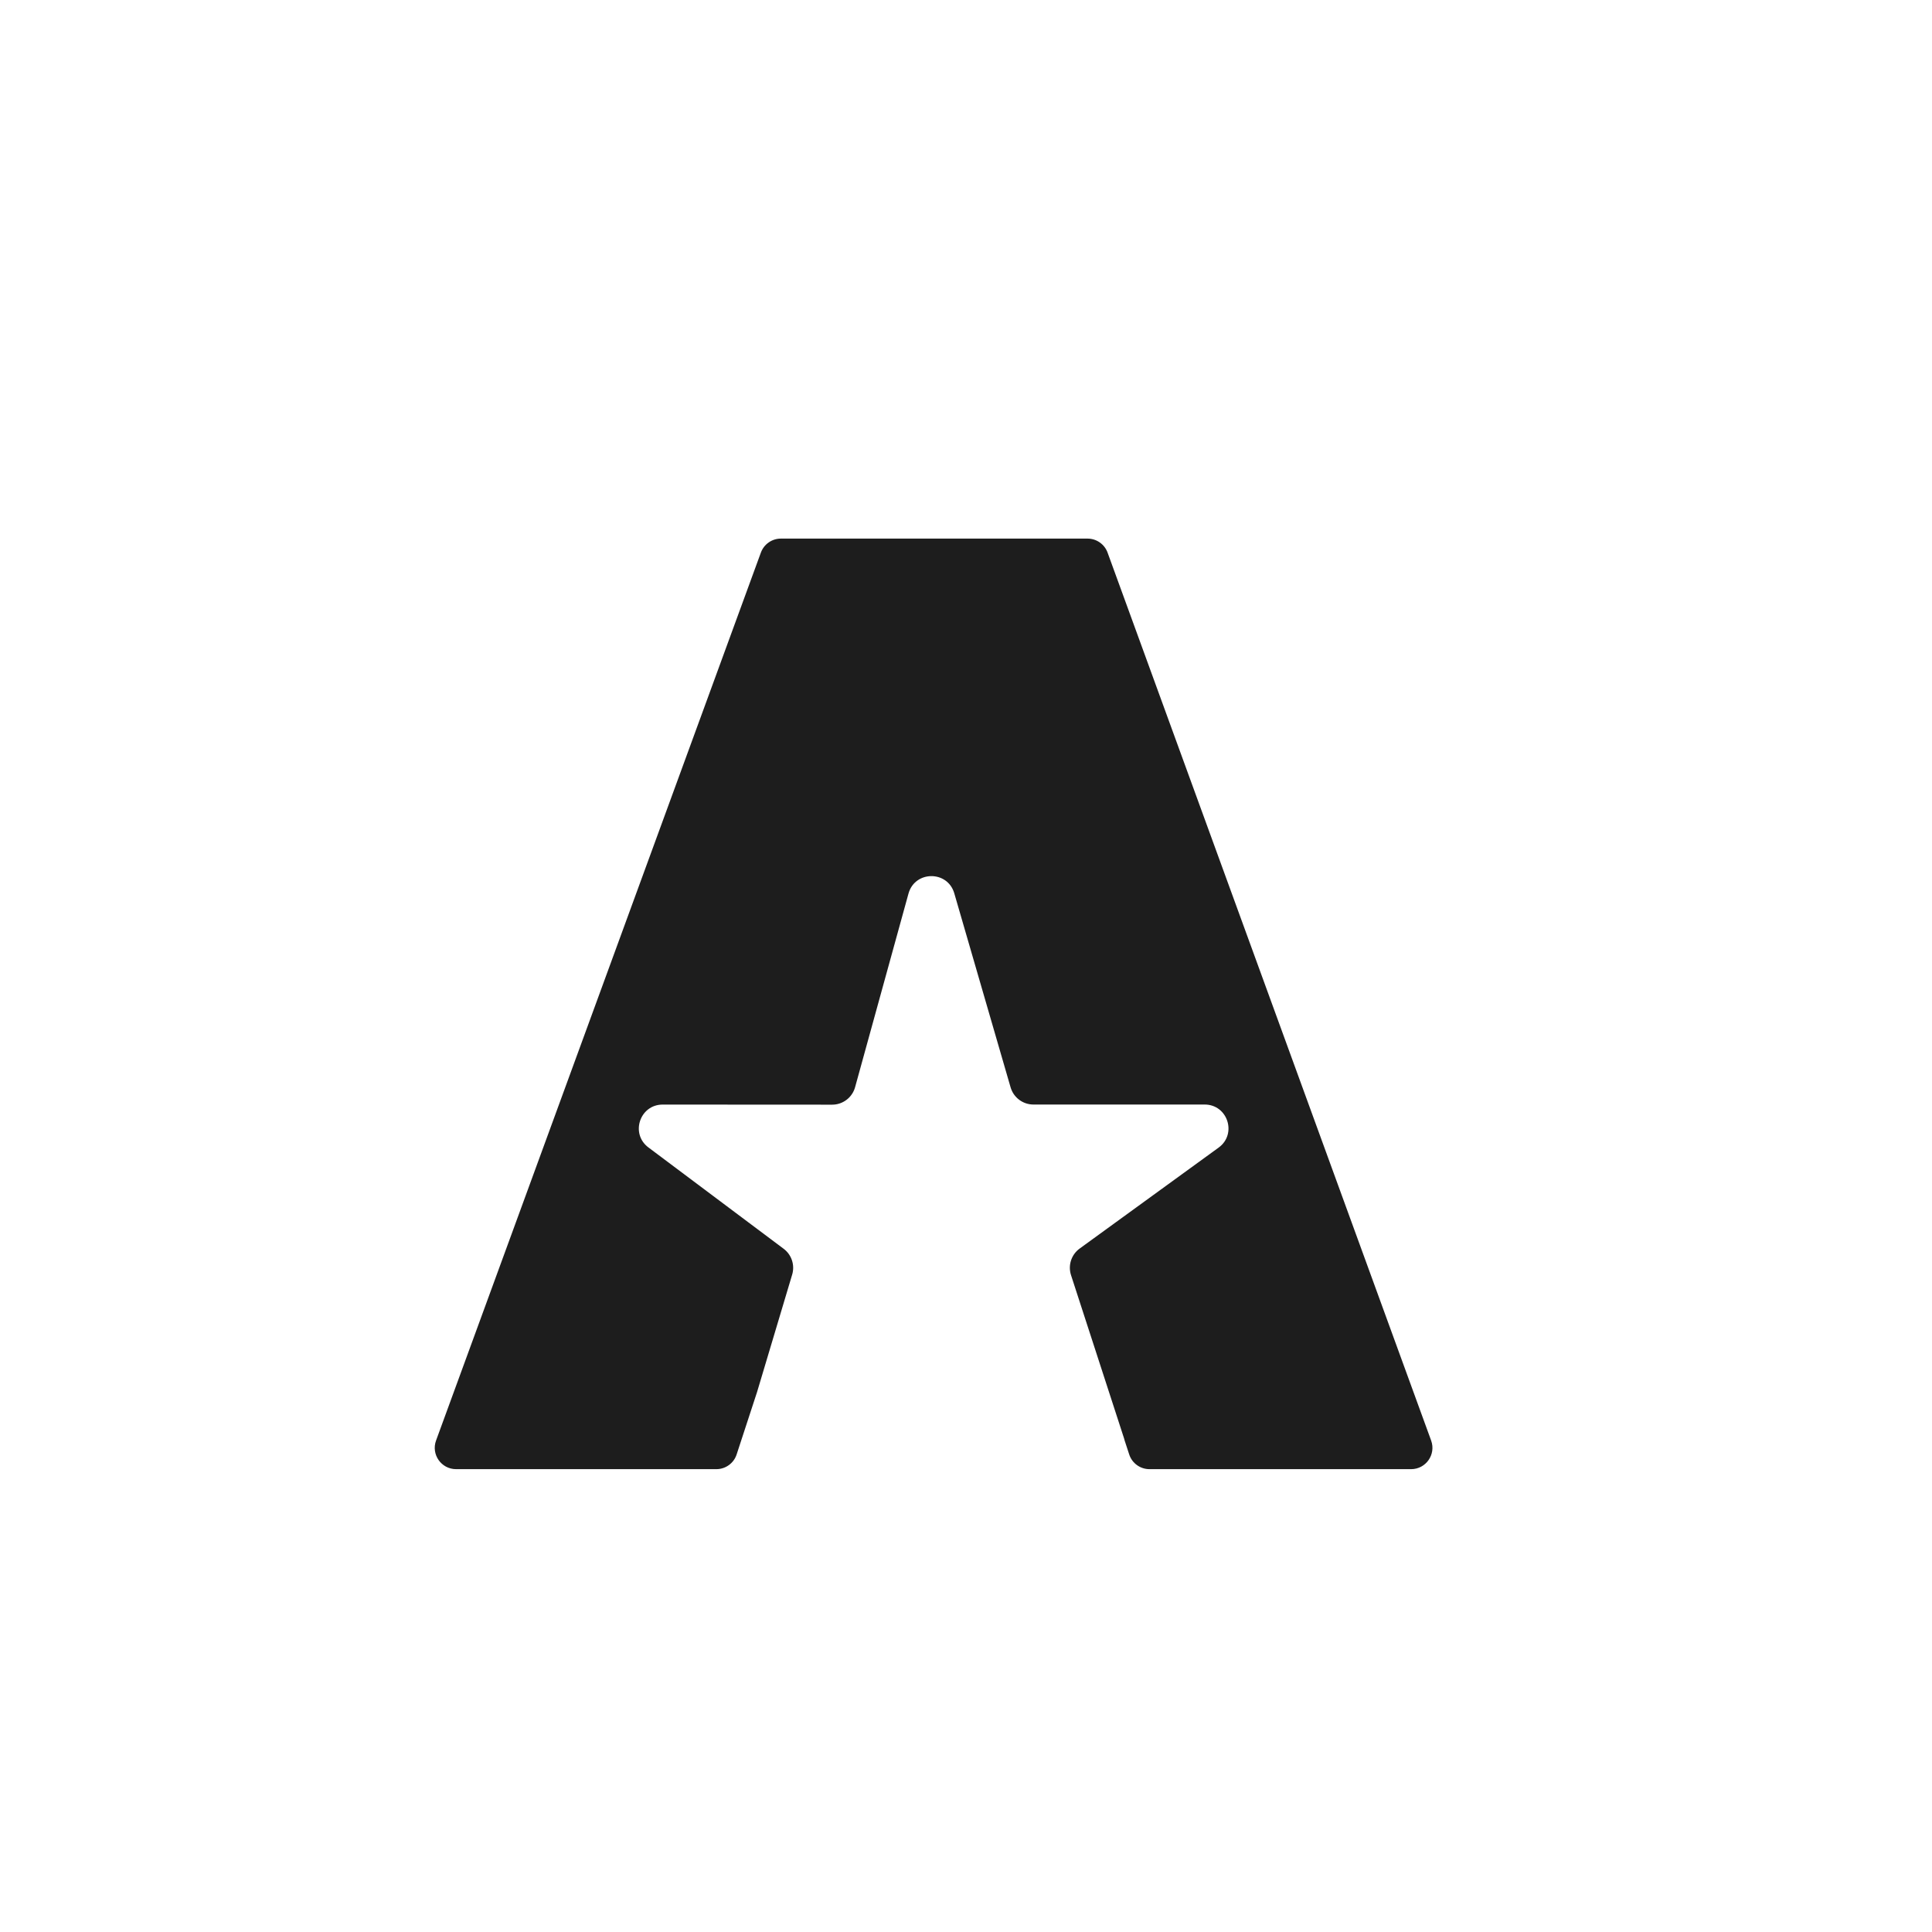 <?xml version="1.0" encoding="UTF-8"?>
<svg id="Layer_1" data-name="Layer 1" xmlns="http://www.w3.org/2000/svg" viewBox="0 0 1255.51 1255.51">
  <defs>
    <style>
      .cls-1 {
        fill: #1d1d1d;
      }
    </style>
  </defs>
  <path class="cls-1" d="M930.03,936.14l-210.27-577.02c-1.99-5.47-7.19-9.11-13.01-9.11h-199.29c-5.81,0-11,3.63-13,9.09l-211.09,577.03c-3.3,9.03,3.39,18.6,13.01,18.6h169.16c5.99,0,11.3-3.85,13.16-9.54l13.3-40.65,22.79-76.23c1.86-6.21-.35-12.91-5.54-16.8l-87.89-65.86c-11.9-8.92-5.58-27.85,9.28-27.84l110.13.06c6.96,0,13.06-4.64,14.91-11.35l34.7-125.82c4.15-15.03,25.41-15.17,29.76-.19l36.6,126.12c1.92,6.61,7.97,11.15,14.85,11.15h111.26c14.97,0,21.2,19.17,9.08,27.98l-90.31,65.61c-5.42,3.94-7.68,10.92-5.61,17.29l34.49,106.17c.15.47.28.94.39,1.4l2.93,8.96c1.86,5.69,7.17,9.54,13.16,9.54h170.04c9.61,0,16.3-9.56,13.01-18.59Z"/>
</svg>